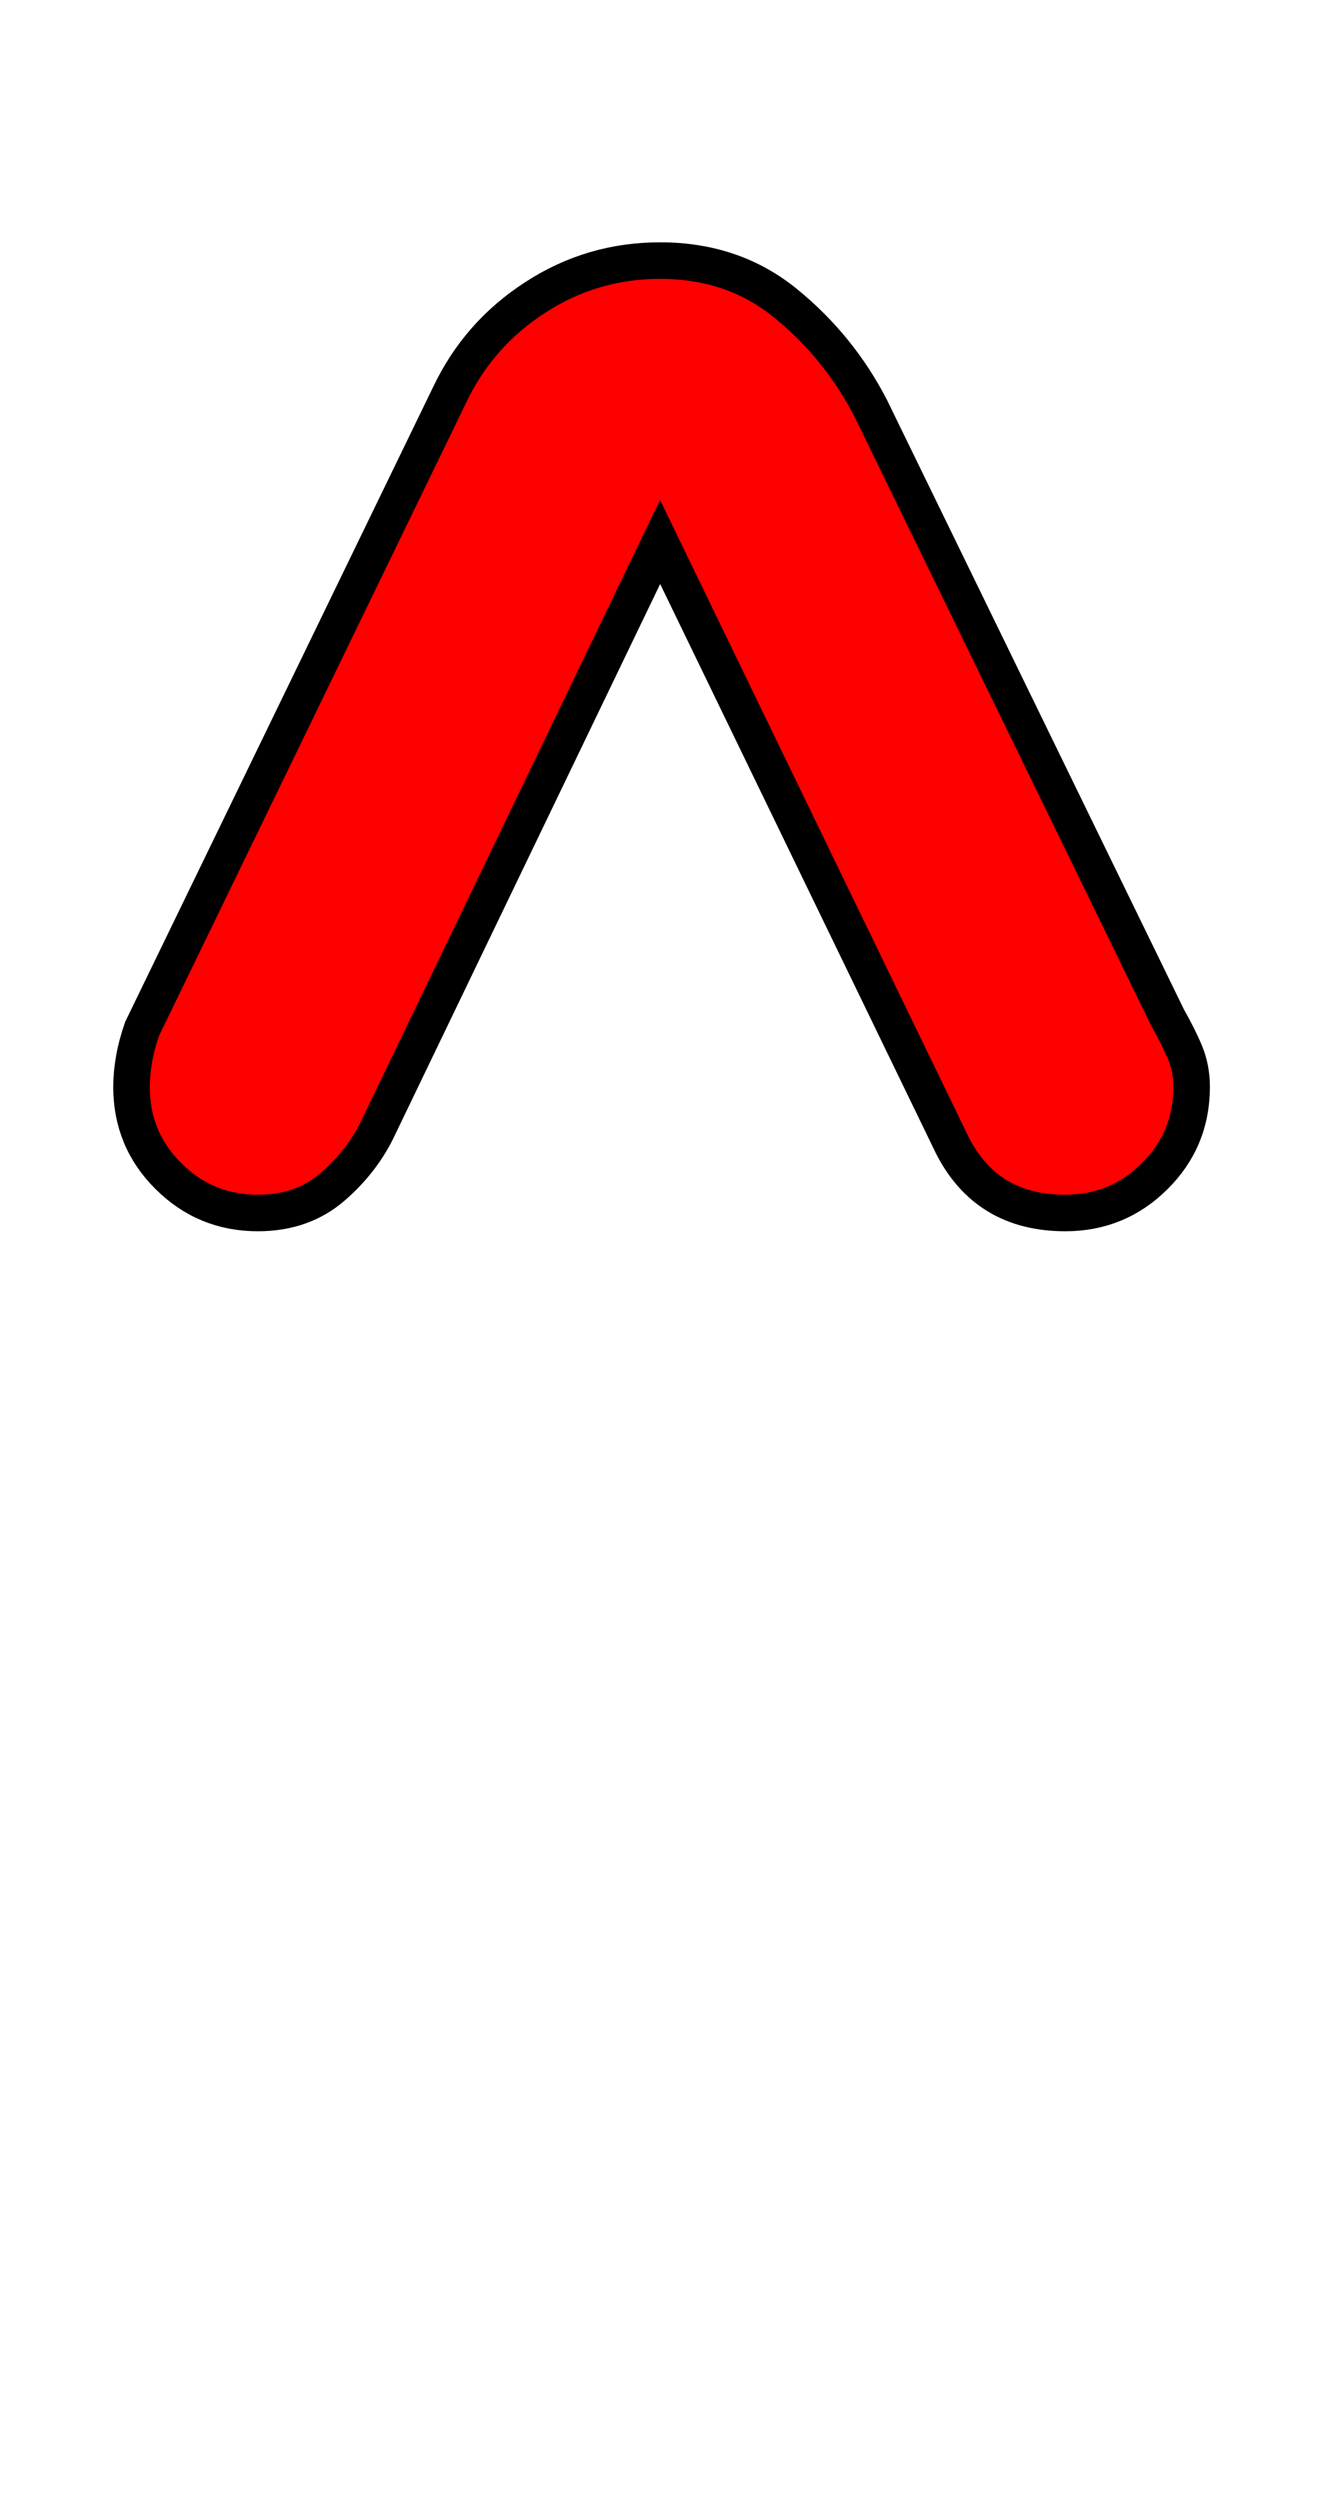 <svg xmlns="http://www.w3.org/2000/svg" xmlns:xlink="http://www.w3.org/1999/xlink" width="36.216" height="68.4"><path fill="red" stroke="black" d="M3.60 29.74Q3.60 29.38 3.67 28.98Q3.74 28.58 3.89 28.15L12.31 10.80Q13.10 9.14 14.65 8.14Q16.20 7.13 18.07 7.13Q20.09 7.13 21.53 8.32Q22.97 9.50 23.83 11.16L31.97 27.86Q32.26 28.37 32.44 28.80Q32.62 29.23 32.62 29.74Q32.62 31.18 31.61 32.18Q30.60 33.19 29.16 33.19Q27.00 33.19 26.06 31.32L18.07 14.83L10.37 30.82Q9.94 31.75 9.11 32.47Q8.28 33.19 7.06 33.19Q5.62 33.19 4.61 32.18Q3.60 31.18 3.60 29.74Z"/></svg>